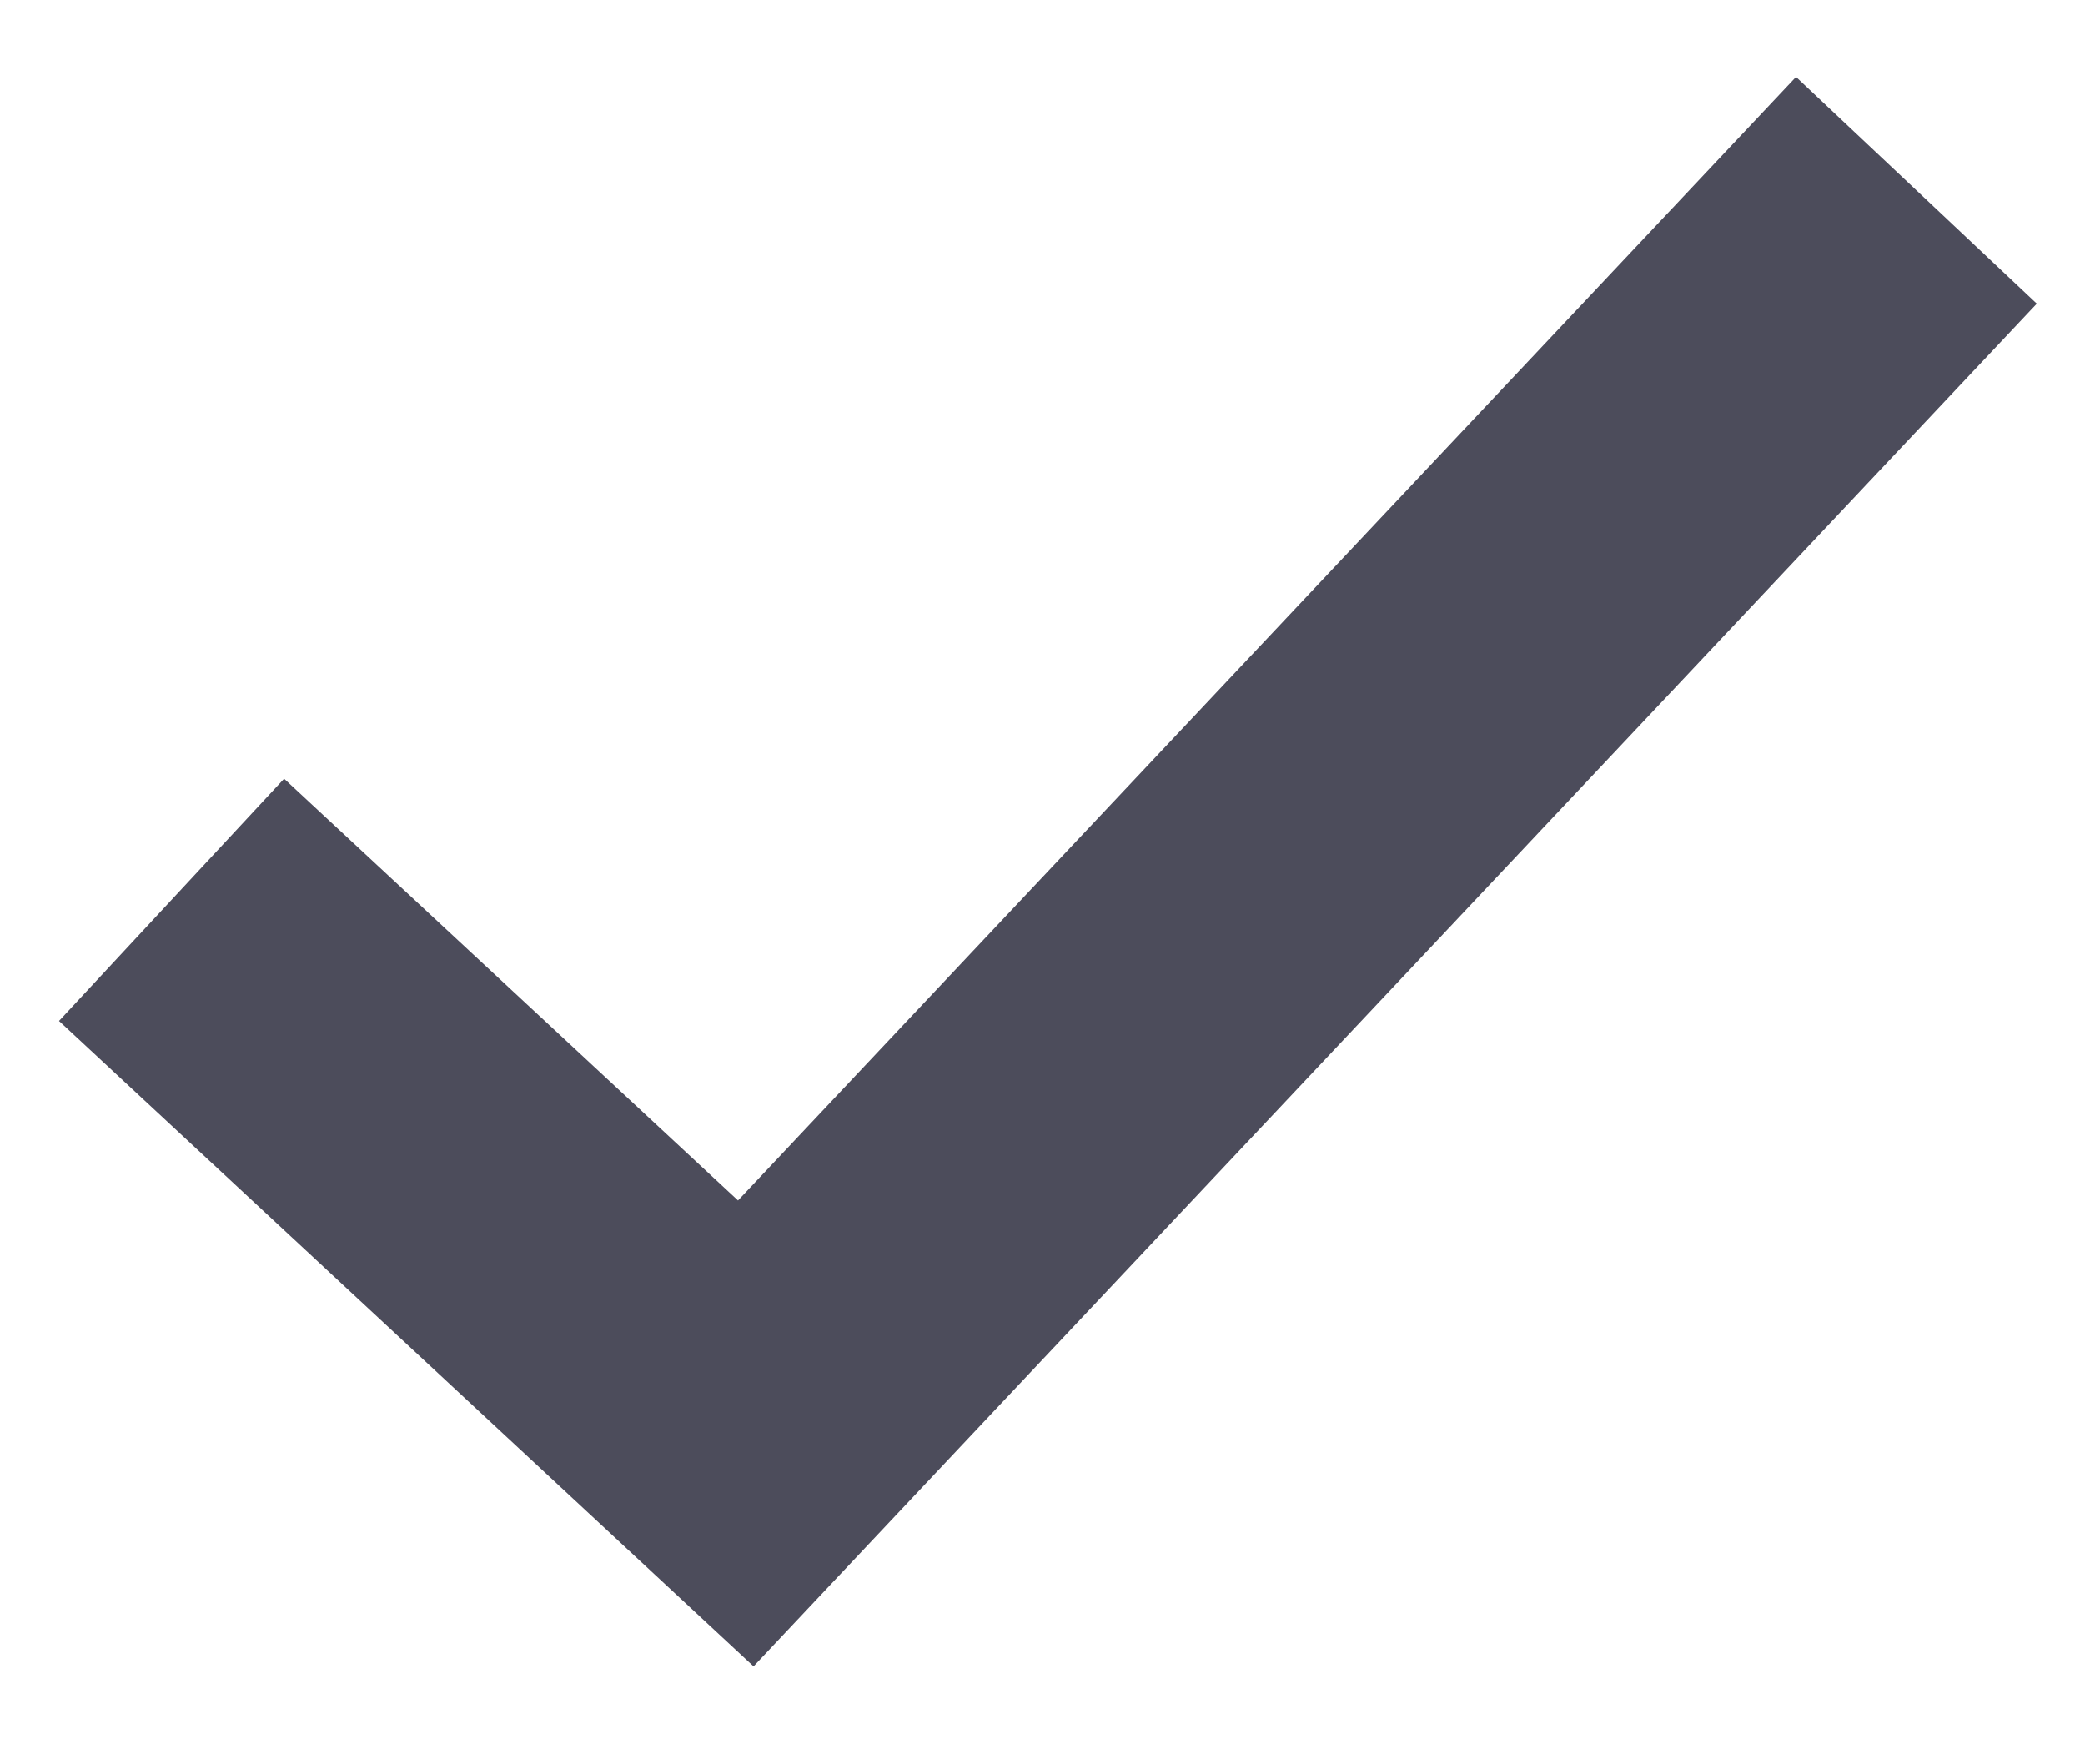 <svg width="13" height="11" viewBox="0 0 13 11" fill="none" xmlns="http://www.w3.org/2000/svg">
<path d="M11.242 1.937L4.65 8.937L1.825 6.312" stroke="#4C4C5B" stroke-width="2.062" stroke-miterlimit="10" stroke-linecap="square"/>
</svg>
